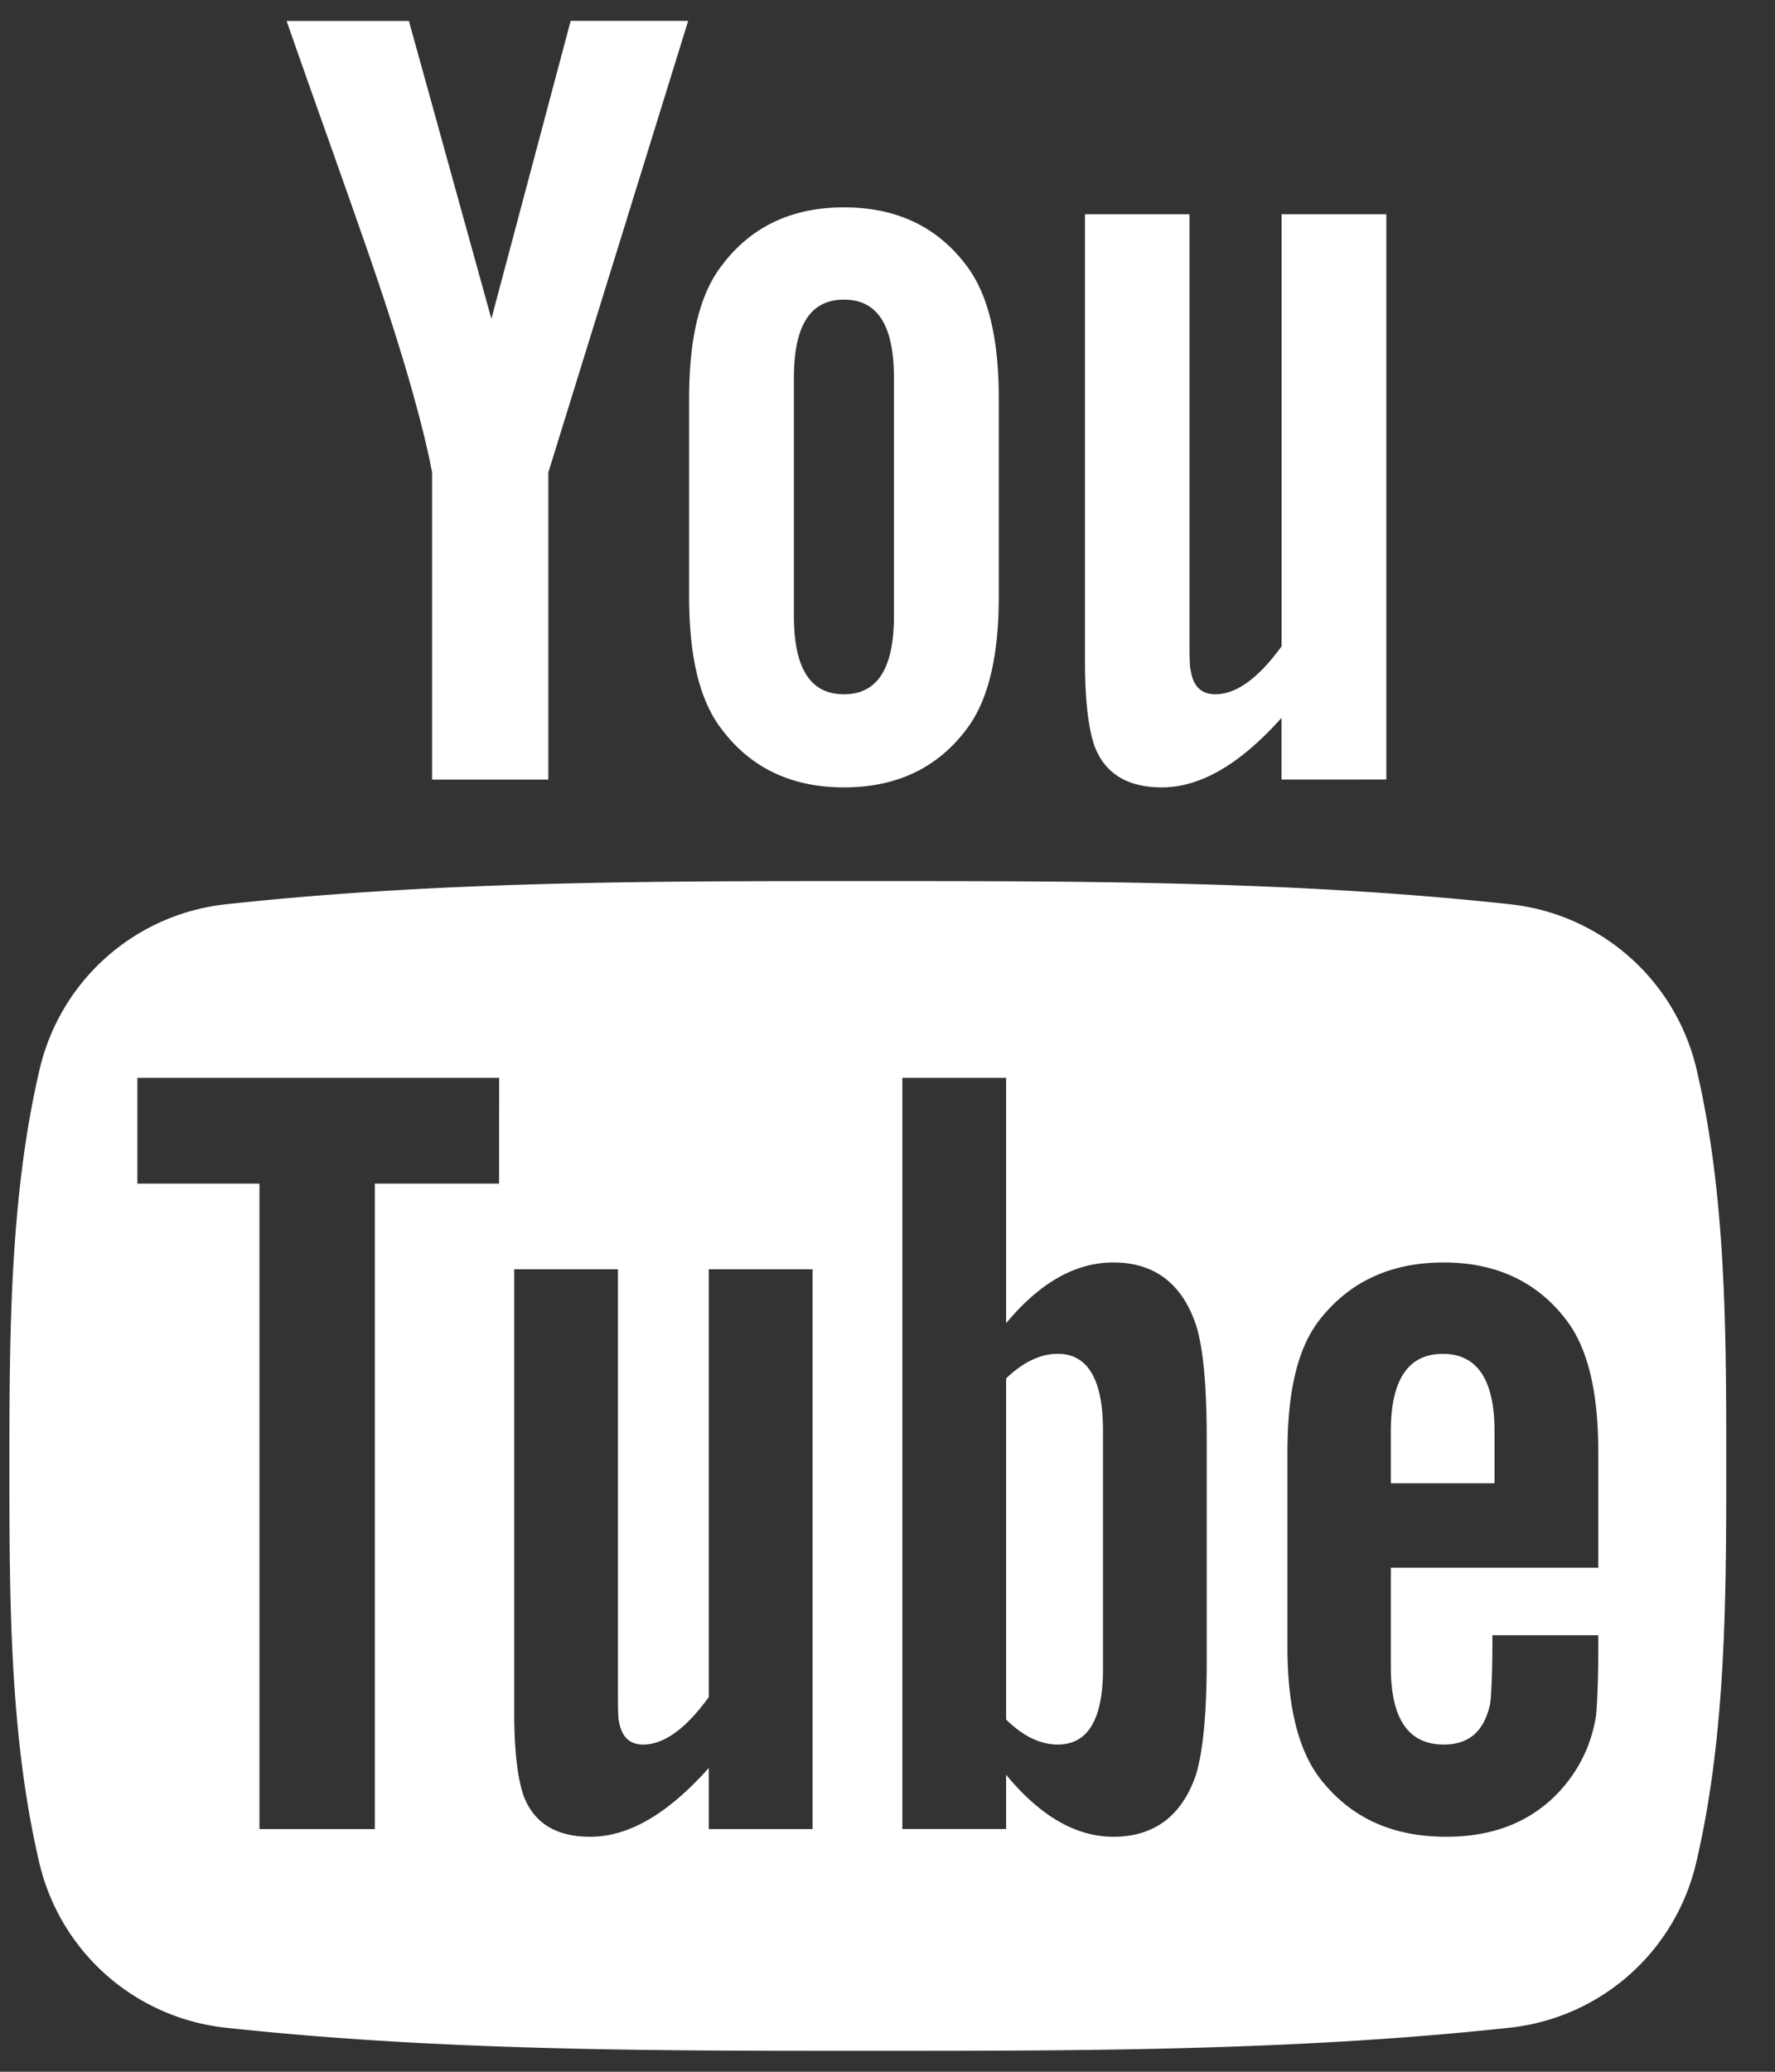 <svg xmlns="http://www.w3.org/2000/svg" xmlns:xlink="http://www.w3.org/1999/xlink" viewBox="0 0 30 35"><rect x="0" y="0" width="30" height="35" fill="#333333" stroke="none"/><defs><path id="a" d="M624.26 8392.182v.876h-1.753v-.876c0-.874.293-1.31.879-1.31.58 0 .874.436.874 1.31zm3.916.584c0 2.211-.003 4.555-.508 6.702a3.636 3.636 0 0 1-3.137 2.786c-3.598.392-7.24.394-10.865.392-3.626.002-7.268 0-10.866-.392a3.635 3.635 0 0 1-3.136-2.786c-.505-2.147-.505-4.49-.505-6.702 0-2.211.006-4.554.511-6.702a3.634 3.634 0 0 1 3.136-2.786c3.598-.393 7.24-.394 10.866-.393 3.626-.001 7.267 0 10.865.393a3.636 3.636 0 0 1 3.137 2.786c.505 2.148.502 4.49.502 6.702zm-20.74-6.557h-6.114v1.787h2.063v10.904h1.95v-10.904h2.1zm5.298 3.234h-1.755v7.228c-.39.537-.757.801-1.109.801-.234 0-.367-.134-.41-.4-.016-.056-.016-.265-.016-.667v-6.962h-1.753v7.478c0 .667.058 1.12.155 1.406.175.479.564.703 1.13.703.644 0 1.306-.38 2.003-1.162v1.032h1.755zm6.661 2.854c0-.896-.06-1.52-.177-1.901-.234-.708-.703-1.068-1.401-1.068-.645 0-1.246.345-1.812 1.026v-4.145h-1.754v12.69h1.754v-.916c.585.708 1.189 1.047 1.812 1.047.698 0 1.167-.36 1.401-1.062.117-.401.177-1.031.177-1.906zm6.618.229c0-1.01-.175-1.75-.542-2.228-.492-.647-1.19-.97-2.069-.97-.895 0-1.593.323-2.1.97-.373.478-.542 1.217-.542 2.228v3.312c0 1.004.19 1.75.563 2.224.508.646 1.205.968 2.123.968.915 0 1.635-.339 2.12-1.025.213-.303.351-.647.41-1.027.016-.17.037-.551.037-1.103v-.25h-1.789c0 .686-.022 1.067-.039 1.16-.1.459-.351.687-.783.687-.602 0-.895-.437-.895-1.312v-1.676h3.506zm-8.371-.364v4.035c0 .853-.257 1.275-.763 1.275-.289 0-.581-.134-.874-.422v-5.763c.293-.282.585-.416.874-.416.506 0 .763.437.763 1.29zm-9.374-16.182v5.19h-1.965v-5.19c-.177-.921-.57-2.269-1.2-4.056-.414-1.189-.846-2.383-1.259-3.57h2.067l1.394 5.032 1.34-5.033h1.986zm7.063 4.345c-.49.65-1.179.977-2.067.977-.882 0-1.572-.327-2.062-.977-.377-.48-.555-1.233-.555-2.247v-3.346c0-1.02.178-1.766.555-2.25.49-.652 1.18-.979 2.062-.979.888 0 1.576.327 2.067.979.37.484.55 1.23.55 2.25v3.346c0 1.014-.18 1.767-.55 2.247zm-1.222-5.94c0-.884-.274-1.323-.845-1.323s-.846.44-.846 1.323v4.019c0 .883.275 1.325.846 1.325.57 0 .845-.442.845-1.325zm6.55 6.785v-1.042c-.705.79-1.377 1.174-2.023 1.174-.57 0-.965-.226-1.141-.71-.098-.29-.157-.747-.157-1.42v-7.553h1.766v7.032c0 .406 0 .617.021.673.04.269.178.405.415.405.354 0 .727-.268 1.12-.81v-7.3h1.771v9.55z"/></defs><use fill="#fff" xlink:href="#a" transform="translate(-599 -8368)"/></svg>